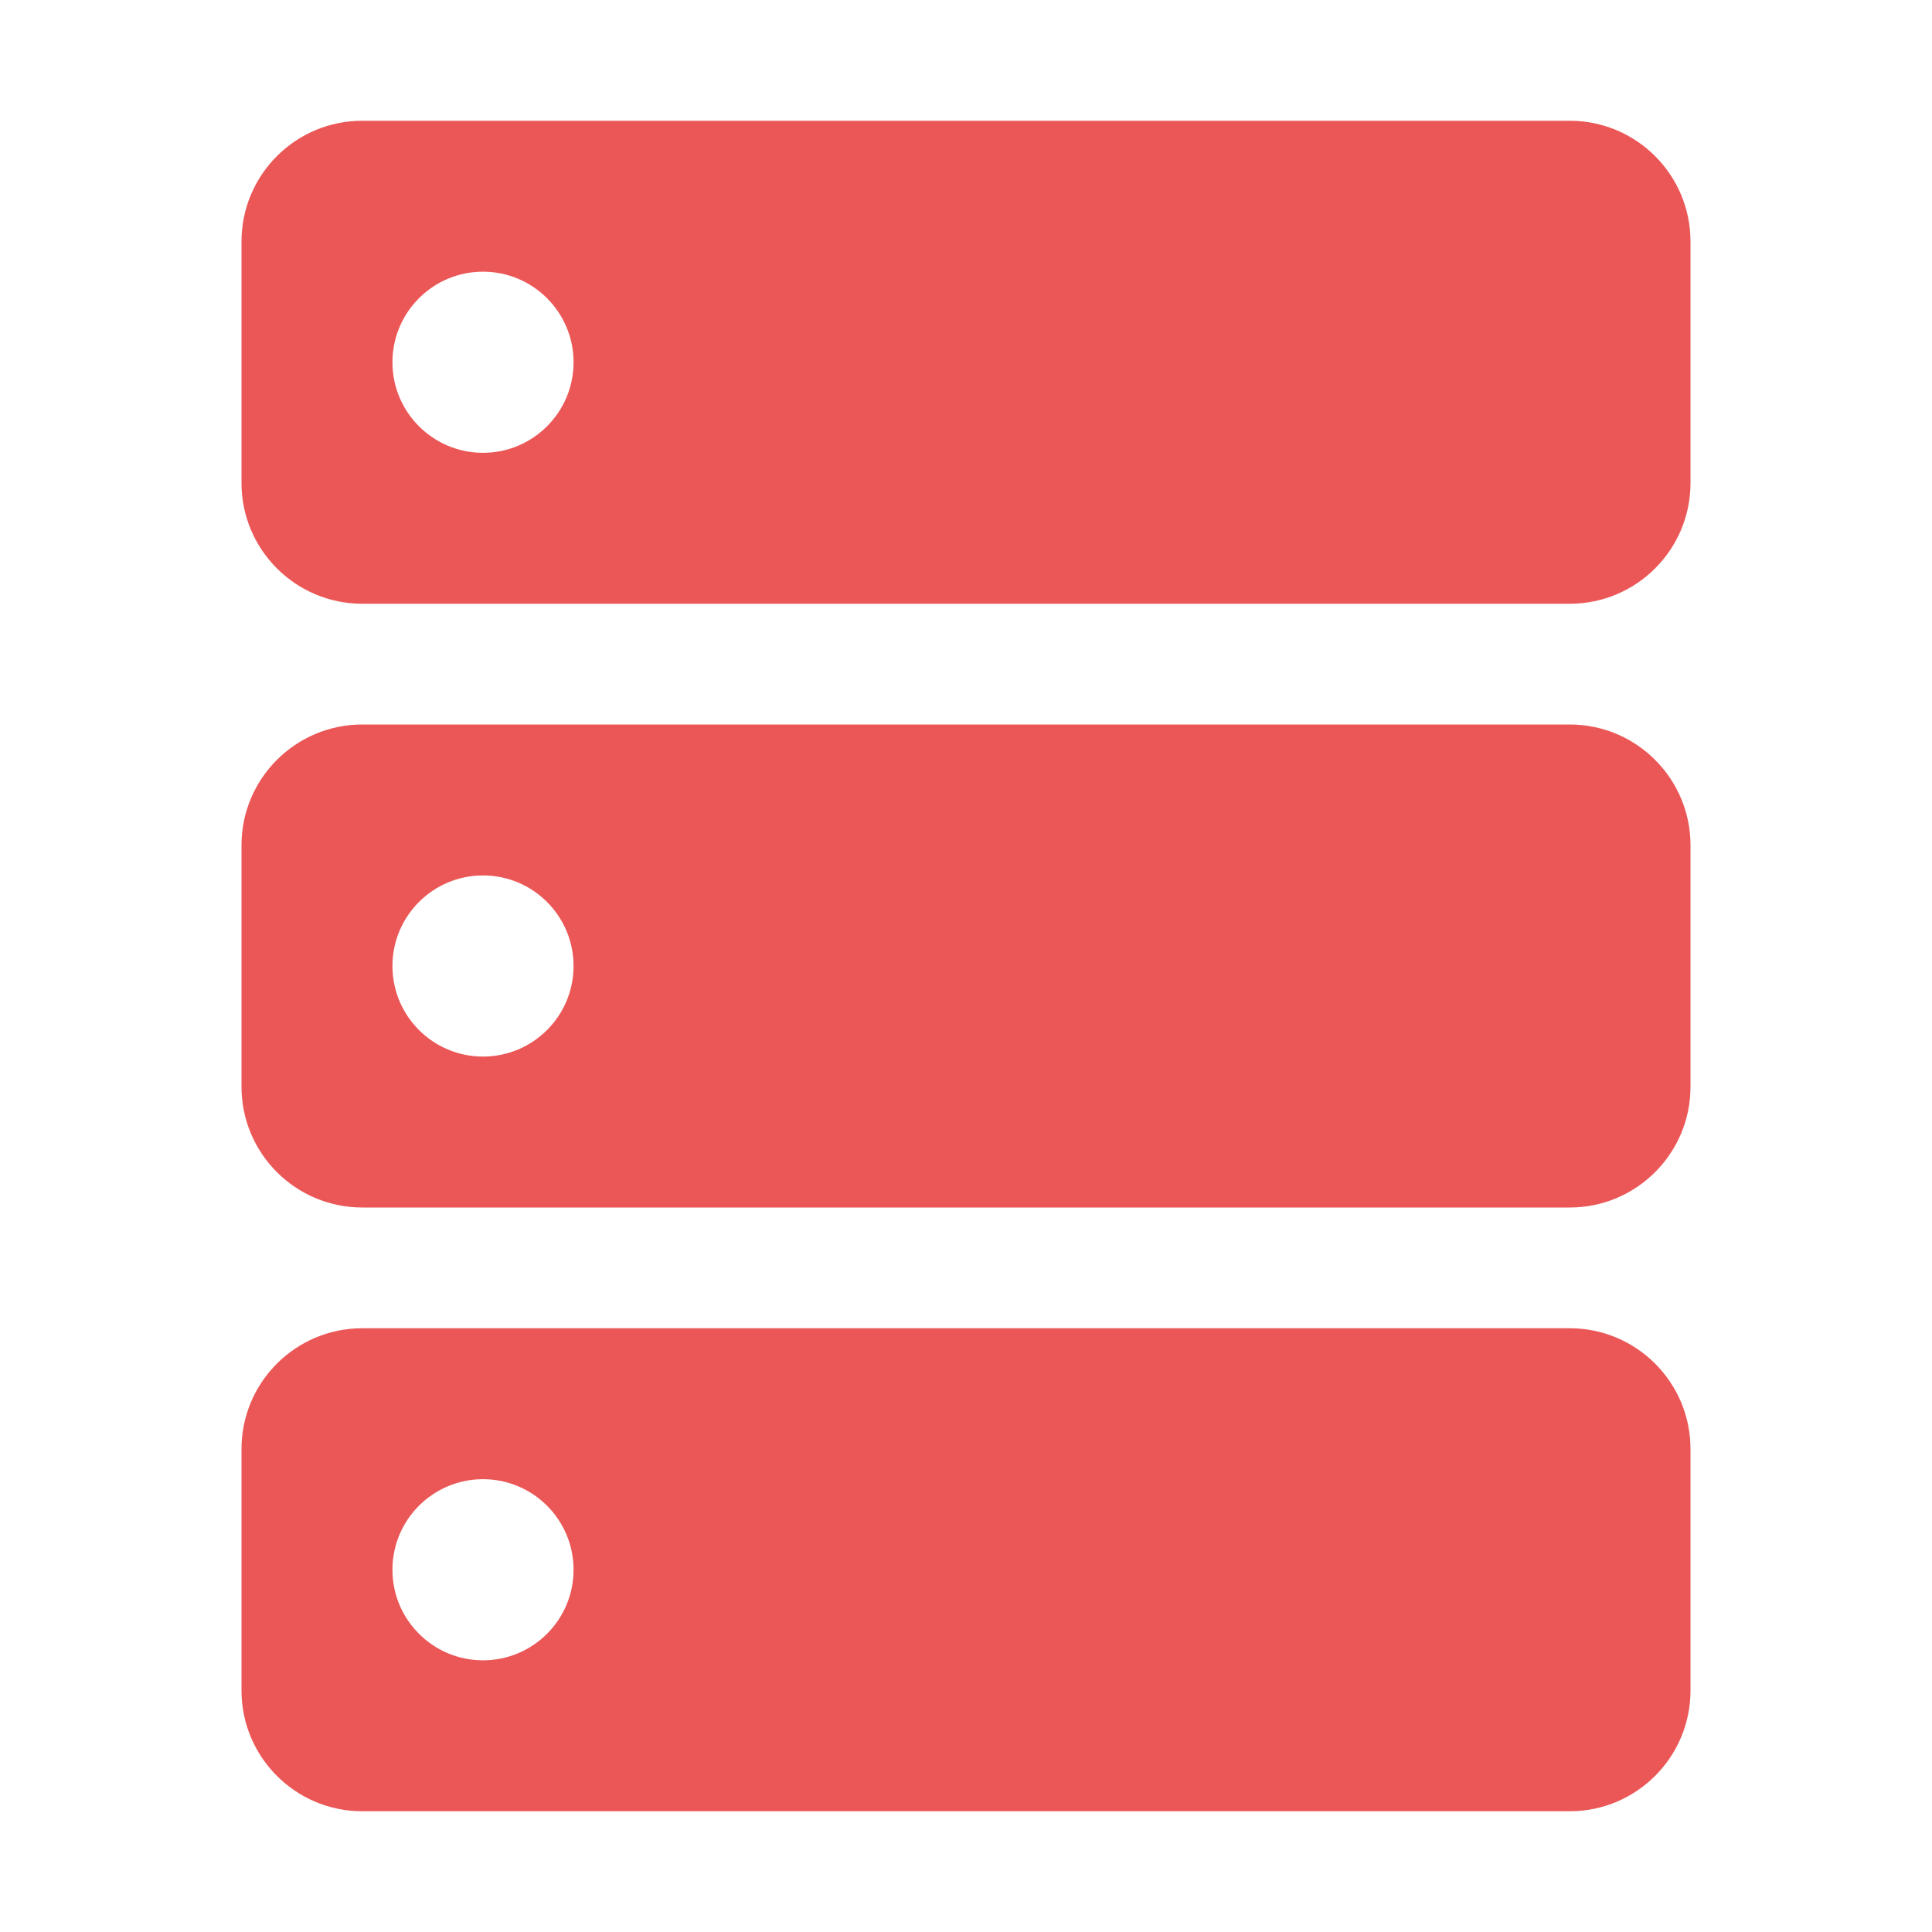 <?xml version="1.0" encoding="UTF-8" standalone="no"?>
<svg
  xmlns="http://www.w3.org/2000/svg"
  version="1.1"
  viewBox="0 0 16 16"
  height="16"
  width="16"
  fill="#eb5757"
  id="Server_eb5757">
  <path clip-rule="evenodd" d="M13 11C13.552 11 14 11.448 14 12V14C14 14.552 13.552 15 13 15H3C2.448 15 2 14.552 2 14V12C2 11.448 2.448 11 3 11H13ZM4 12.25C3.586 12.25 3.25 12.586 3.25 13C3.25 13.414 3.586 13.75 4 13.75C4.414 13.75 4.75 13.414 4.75 13C4.75 12.586 4.414 12.25 4 12.25ZM13 6C13.552 6 14 6.448 14 7V9C14 9.552 13.552 10 13 10H3C2.448 10 2 9.552 2 9V7C2 6.448 2.448 6 3 6H13ZM4 7.25C3.586 7.25 3.25 7.586 3.25 8C3.25 8.414 3.586 8.75 4 8.75C4.414 8.75 4.75 8.414 4.75 8C4.75 7.586 4.414 7.25 4 7.25ZM13 1C13.552 1 14 1.448 14 2V4C14 4.552 13.552 5 13 5H3C2.448 5 2 4.552 2 4V2C2 1.448 2.448 1 3 1H13ZM4 2.25C3.586 2.25 3.25 2.586 3.25 3C3.25 3.414 3.586 3.75 4 3.75C4.414 3.75 4.75 3.414 4.75 3C4.75 2.586 4.414 2.25 4 2.25Z" fill-rule="evenodd"></path>
</svg>